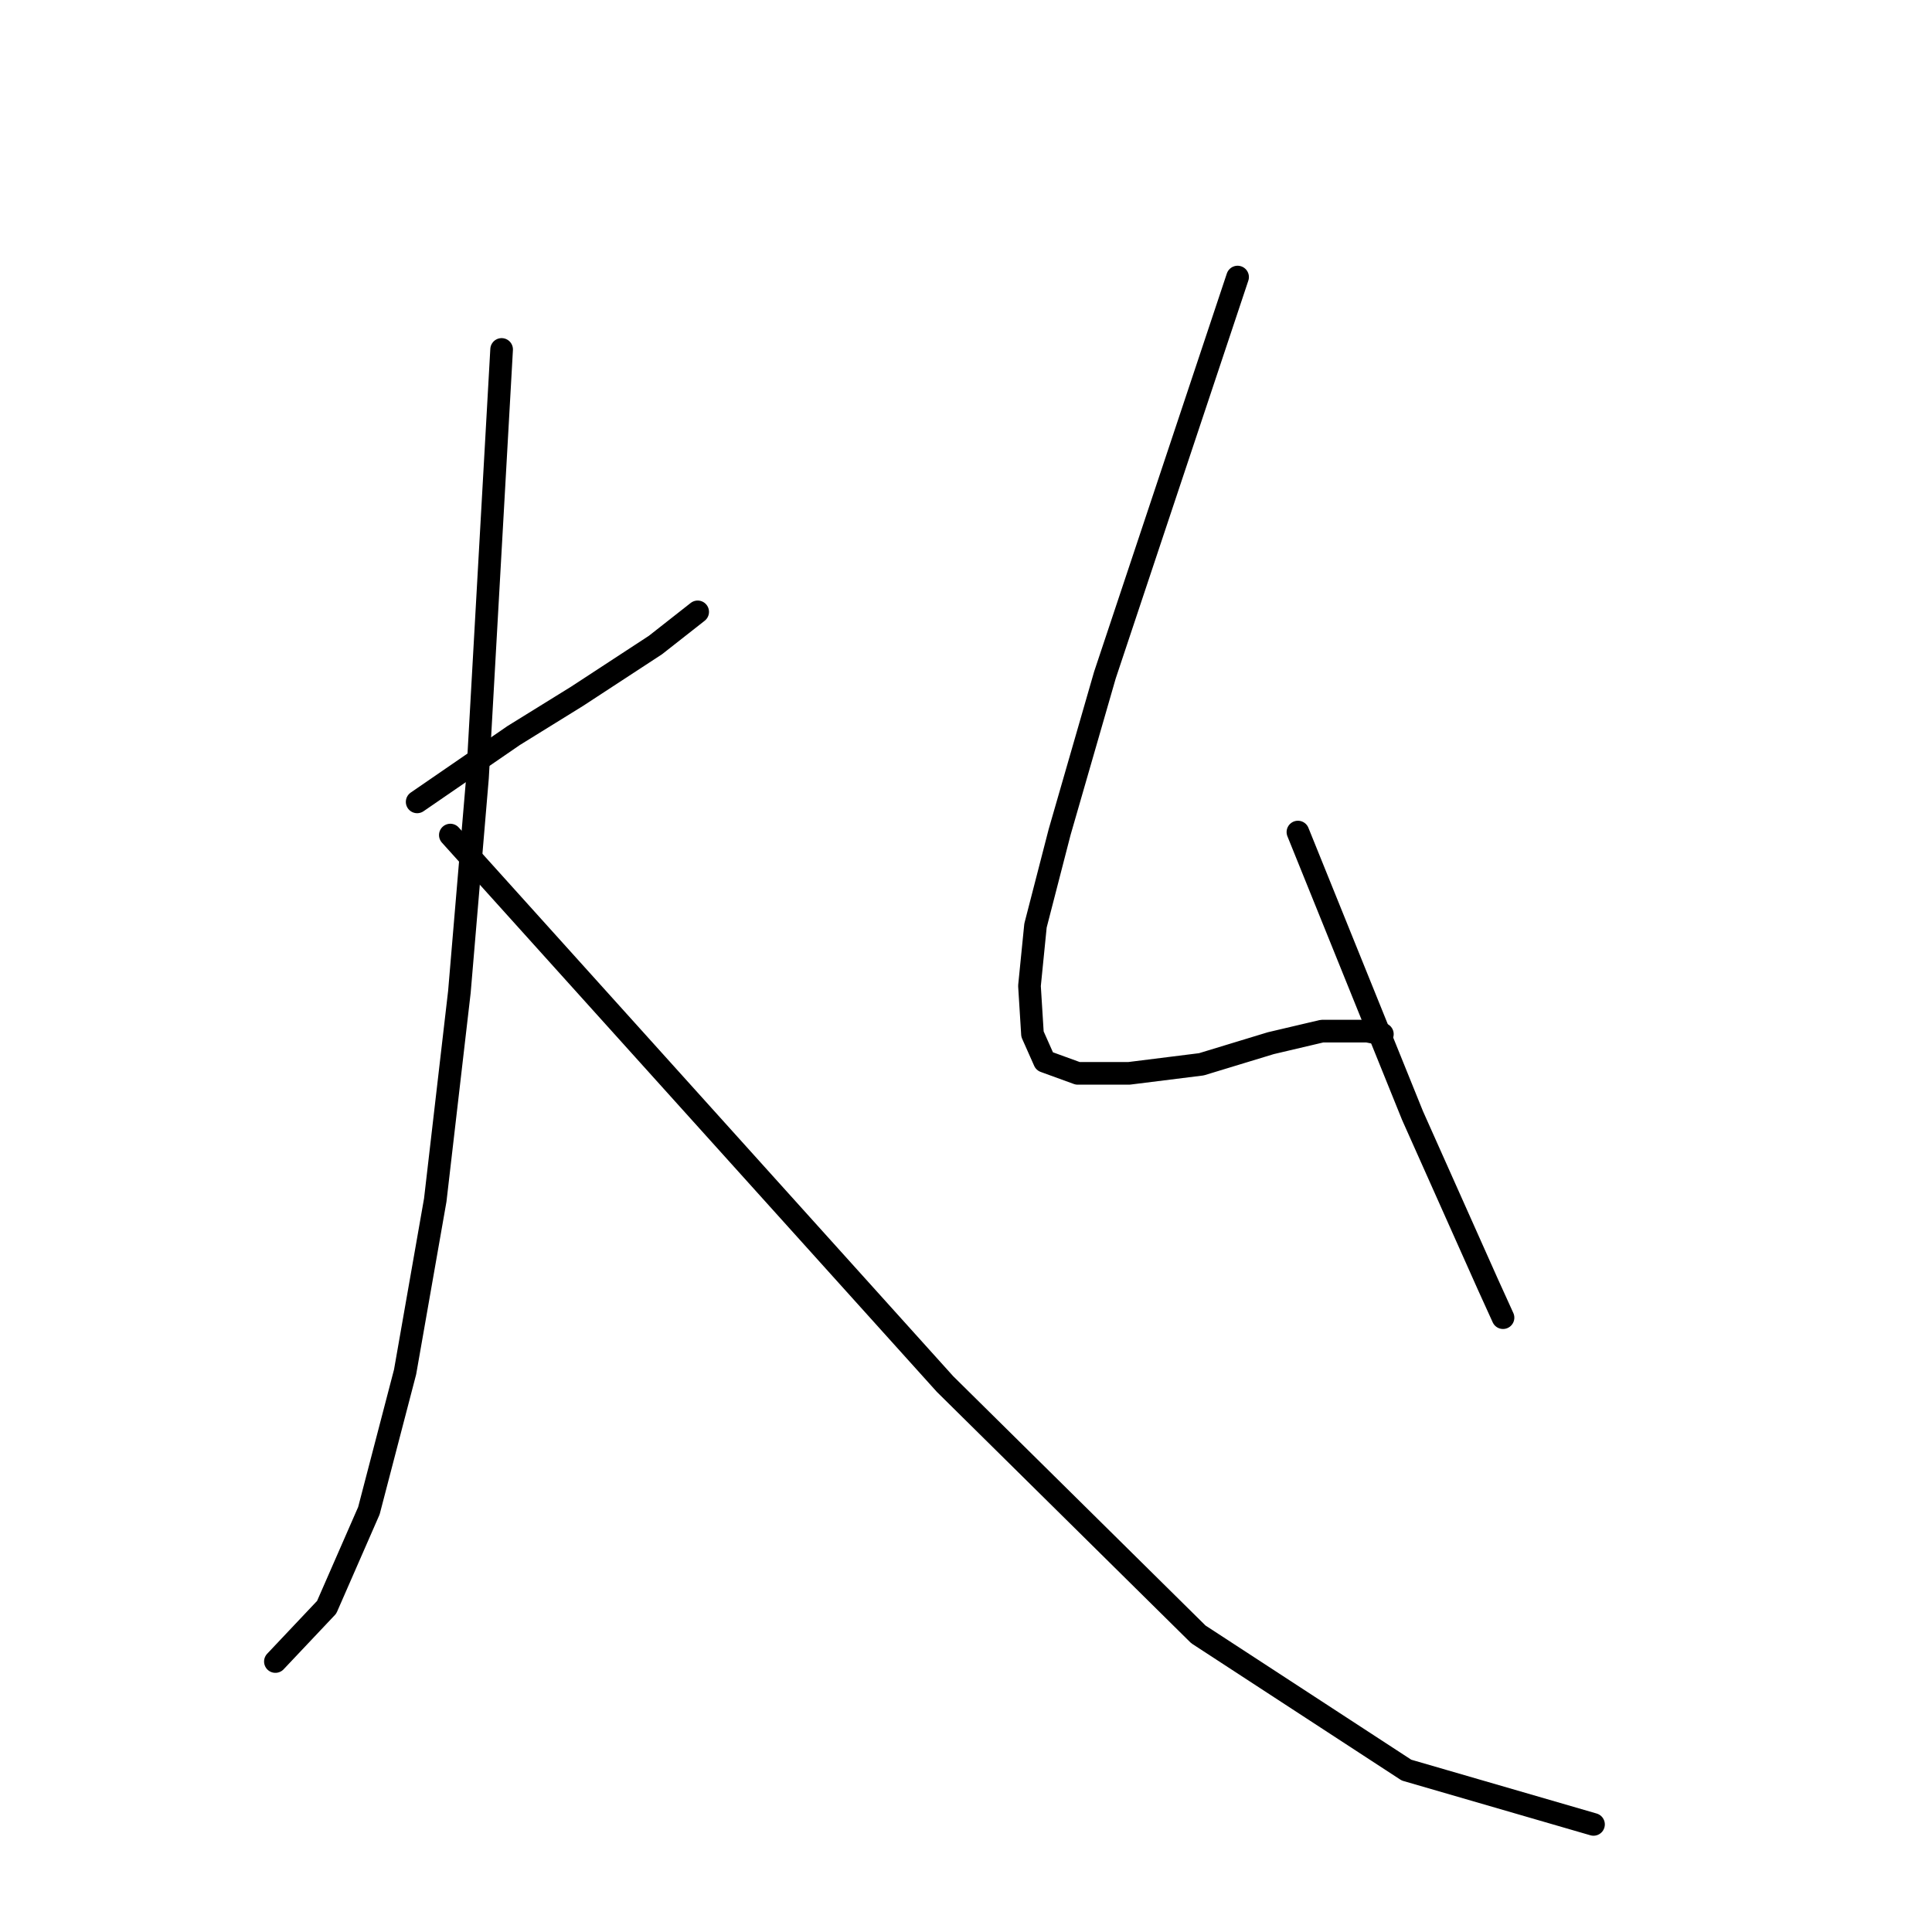 <?xml version="1.0" standalone="no"?>
    <svg width="256" height="256" xmlns="http://www.w3.org/2000/svg" version="1.1">
    <polyline stroke="black" stroke-width="3" stroke-linecap="round" fill="transparent" stroke-linejoin="round" points="55.276 106.254 61.671 101.858 68.066 97.461 76.459 92.266 86.85 85.471 92.446 81.075 92.446 81.075 " />
        <polyline stroke="black" stroke-width="3" stroke-linecap="round" fill="transparent" stroke-linejoin="round" points="66.467 46.303 64.868 74.68 63.27 103.057 60.872 131.434 57.674 159.011 53.677 181.792 48.881 200.177 43.286 212.967 36.491 220.161 36.491 220.161 " />
        <polyline stroke="black" stroke-width="3" stroke-linecap="round" fill="transparent" stroke-linejoin="round" points="59.672 110.651 92.446 147.021 125.219 183.391 158.791 216.564 186.369 234.549 211.149 241.743 211.149 241.743 " />
        <polyline stroke="black" stroke-width="3" stroke-linecap="round" fill="transparent" stroke-linejoin="round" points="163.987 36.711 155.194 63.089 146.402 89.468 140.406 110.251 137.209 122.641 136.41 130.634 136.809 137.029 138.408 140.626 142.804 142.225 149.599 142.225 159.191 141.026 168.384 138.228 175.178 136.629 181.173 136.629 183.171 137.029 183.171 137.029 " />
        <polyline stroke="black" stroke-width="3" stroke-linecap="round" fill="transparent" stroke-linejoin="round" points="171.981 110.251 179.574 129.035 187.168 147.82 197.16 170.202 199.158 174.598 199.158 174.598 " />
        </svg>